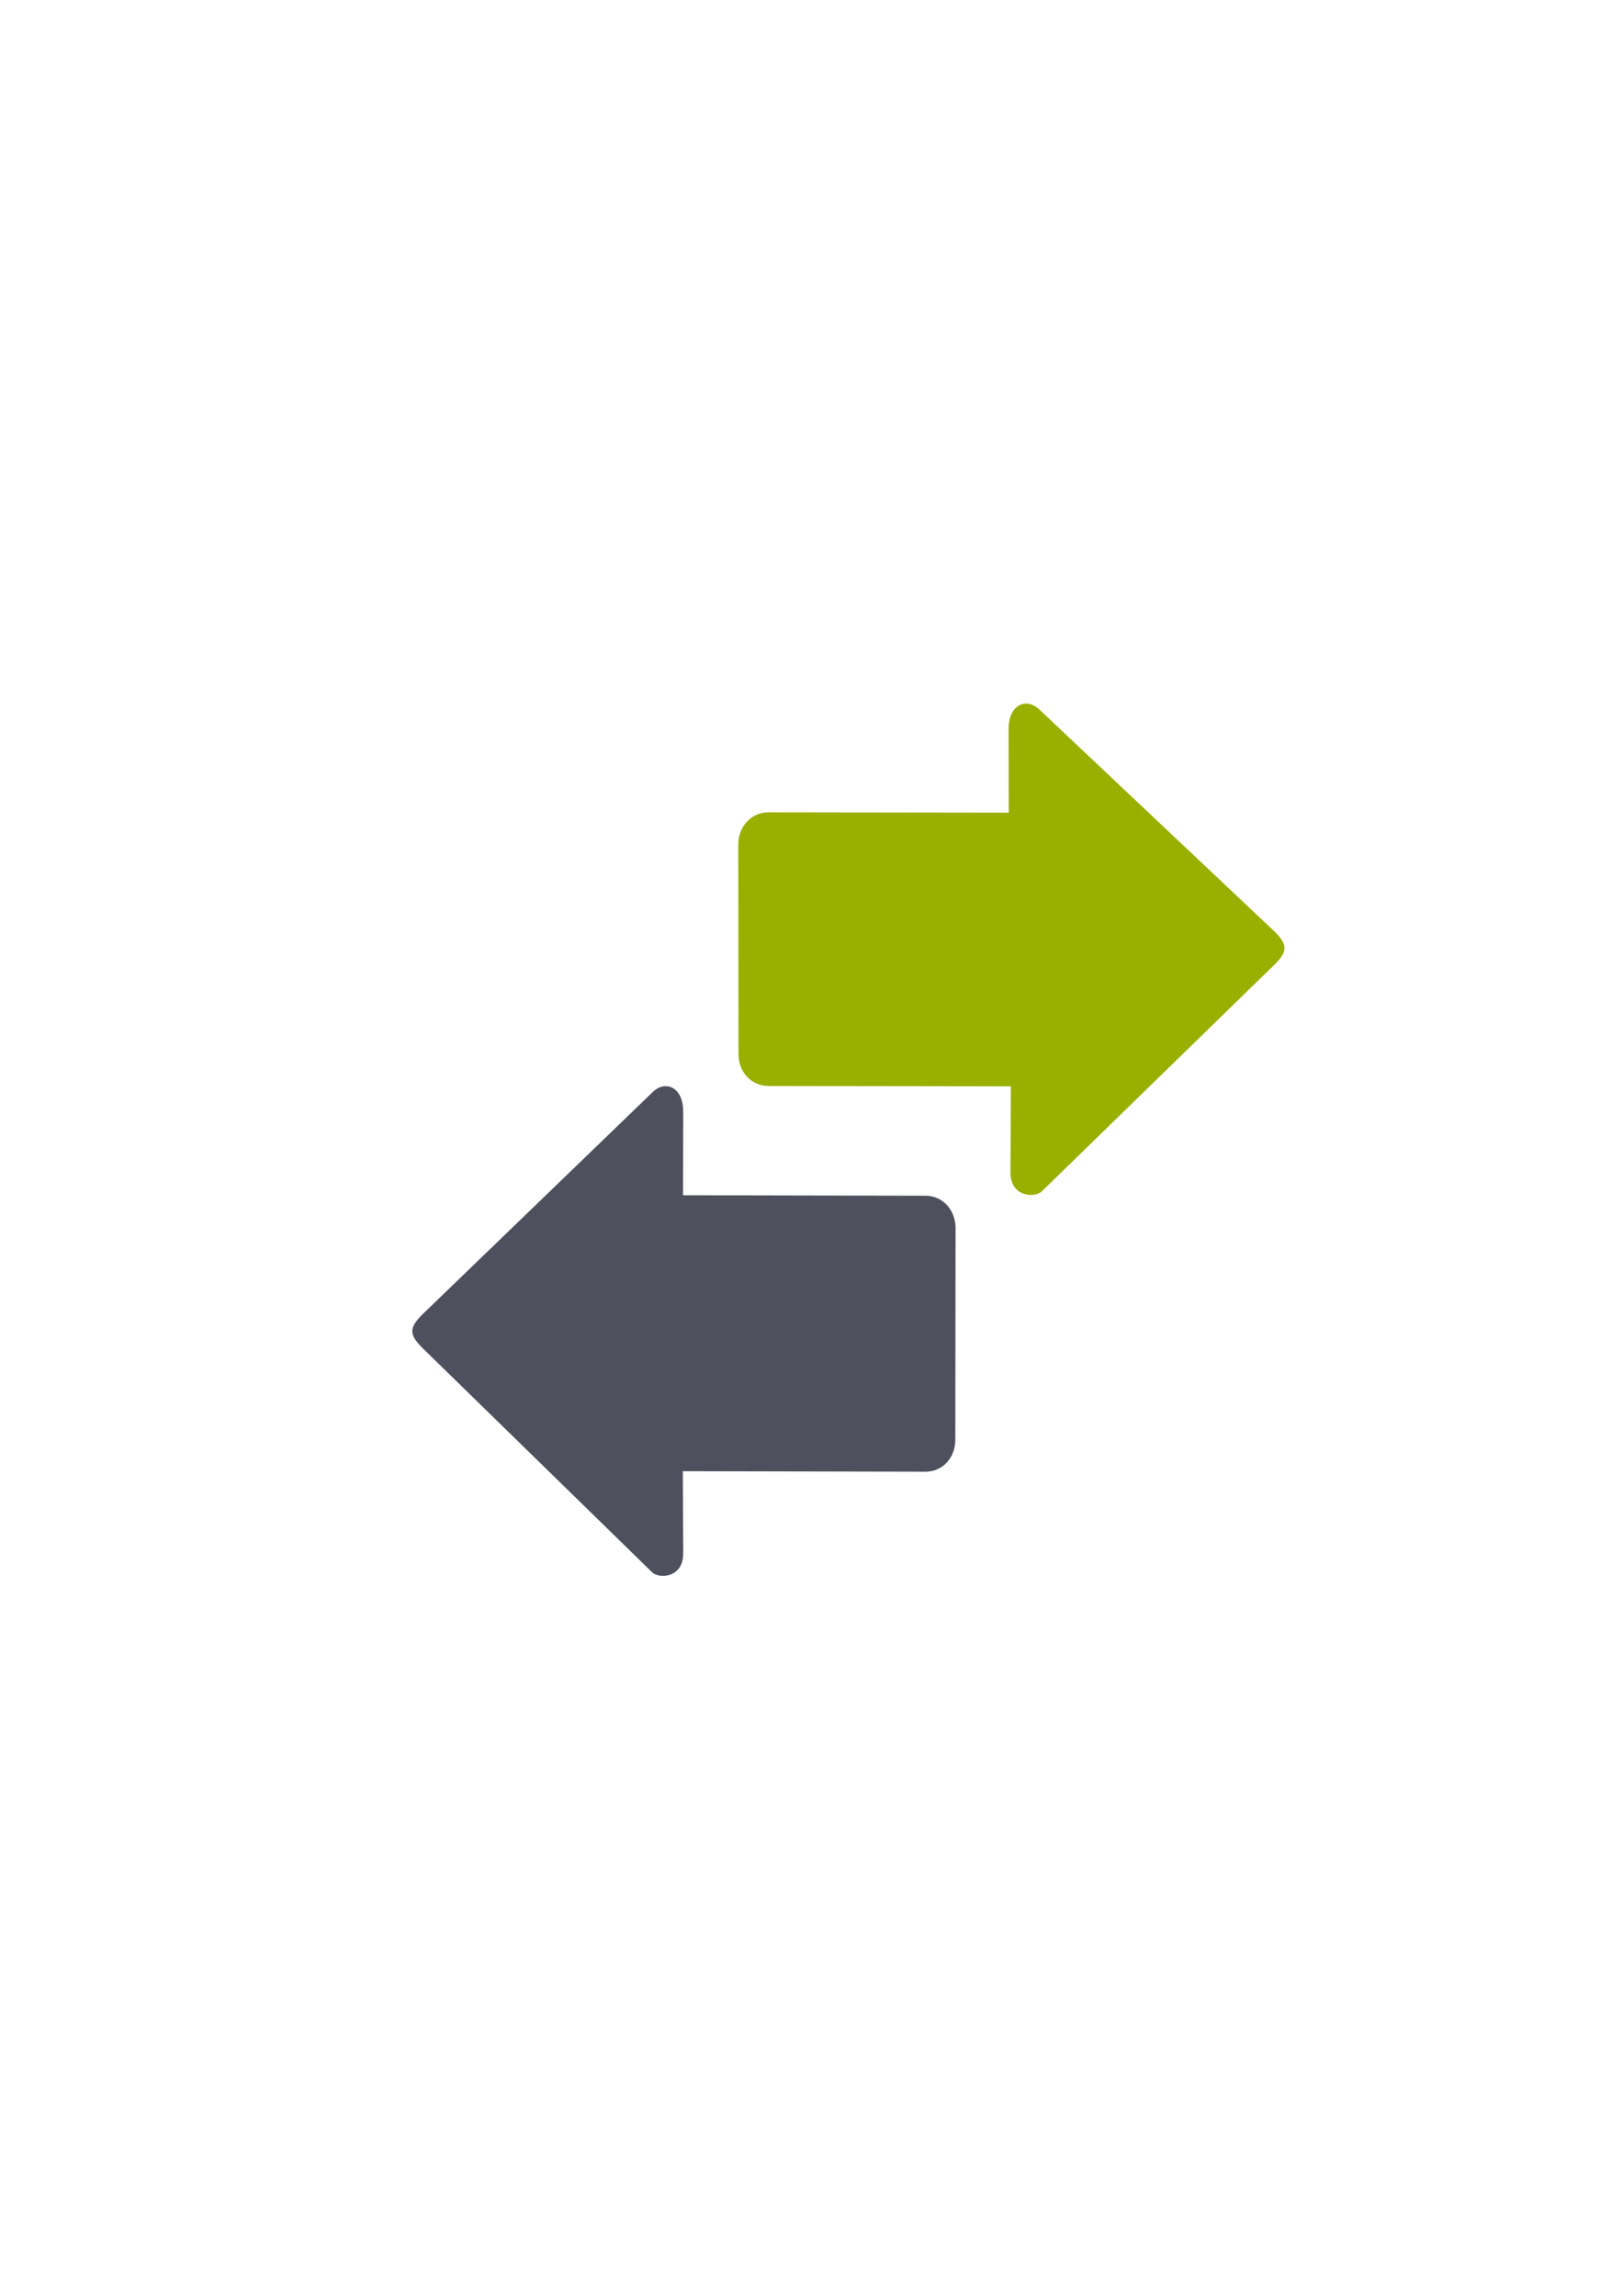 <?xml version="1.0" encoding="UTF-8" standalone="no"?>
<!-- Created with Inkscape (http://www.inkscape.org/) -->

<svg
   xmlns:dc="http://purl.org/dc/elements/1.1/"
   xmlns:cc="http://creativecommons.org/ns#"
   xmlns:rdf="http://www.w3.org/1999/02/22-rdf-syntax-ns#"
   xmlns:svg="http://www.w3.org/2000/svg"
   xmlns="http://www.w3.org/2000/svg"
   xmlns:sodipodi="http://sodipodi.sourceforge.net/DTD/sodipodi-0.dtd"
   xmlns:inkscape="http://www.inkscape.org/namespaces/inkscape"
   width="210mm"
   height="297mm"
   viewBox="0 0 744.094 1052.362"
   id="svg2"
   version="1.1"
   inkscape:version="0.91 r13725"
   inkscape:export-xdpi="3.5986848"
   inkscape:export-ydpi="3.5986848"
   sodipodi:docname="transfer-right-left.svg"
   inkscape:export-filename="C:\Users\johannes\Documents\Arbeit\RRZE\github3\bicons\16x16\actions\transfer-right-left.png">
  <defs
     id="defs4">
    <linearGradient
       id="linearGradient2224">
      <stop
         id="stop2226"
         offset="0"
         style="stop-color:#7c7c7c;stop-opacity:1;" />
      <stop
         id="stop2228"
         offset="1"
         style="stop-color:#b8b8b8;stop-opacity:1;" />
    </linearGradient>
    <linearGradient
       id="linearGradient15218">
      <stop
         id="stop15220"
         offset="0"
         style="stop-color:#eeeeef;stop-opacity:1;" />
      <stop
         id="stop2736"
         offset="0.599"
         style="stop-color:#d3d7cf;stop-opacity:1;" />
      <stop
         id="stop2738"
         offset="0.828"
         style="stop-color:#ffffff;stop-opacity:1;" />
      <stop
         id="stop15222"
         offset="1"
         style="stop-color:#d3d7cf;stop-opacity:1;" />
    </linearGradient>
    <pattern
       y="0"
       x="0"
       height="6"
       width="6"
       patternUnits="userSpaceOnUse"
       id="EMFhbasepattern" />
  </defs>
  <sodipodi:namedview
     id="base"
     pagecolor="#ffffff"
     bordercolor="#666666"
     borderopacity="1.0"
     inkscape:pageopacity="0.0"
     inkscape:pageshadow="2"
     inkscape:zoom="1"
     inkscape:cx="215.63838"
     inkscape:cy="499.08012"
     inkscape:document-units="px"
     inkscape:current-layer="layer1"
     showgrid="false"
     showguides="true"
     inkscape:guide-bbox="true"
     inkscape:window-width="1600"
     inkscape:window-height="837"
     inkscape:window-x="-4"
     inkscape:window-y="-4"
     inkscape:window-maximized="1">
    <sodipodi:guide
       position="315.536,730.179"
       orientation="0,1"
       id="guide3338" />
    <sodipodi:guide
       position="351.25,330.179"
       orientation="0,1"
       id="guide3340" />
    <sodipodi:guide
       position="189.107,408.839"
       orientation="1,0"
       id="guide3344" />
    <inkscape:grid
       type="xygrid"
       id="grid3440" />
    <sodipodi:guide
       position="0,0"
       orientation="0,1"
       id="guide3405" />
    <sodipodi:guide
       position="214.125,684.5"
       orientation="1,0"
       id="guide3407" />
    <sodipodi:guide
       position="0,0"
       orientation="0,1"
       id="guide3409" />
    <sodipodi:guide
       position="589.045,378.302"
       orientation="1,0"
       id="guide3411" />
    <sodipodi:guide
       position="564,683.375"
       orientation="1,0"
       id="guide3413" />
  </sodipodi:namedview>
  <g
     inkscape:label="Ebene 1"
     inkscape:groupmode="layer"
     id="layer1">
    <g
       id="g4186"
       transform="translate(36.77,-160.806)">
      <rect
         transform="matrix(0,1,-1,0,0,0)"
         inkscape:export-ydpi="3.5999999"
         inkscape:export-xdpi="3.5999999"
         y="-552.066"
         x="483.152"
         height="400"
         width="400"
         id="rect3336-1"
         style="fill:none;fill-rule:evenodd;stroke:none;stroke-width:1px;stroke-linecap:butt;stroke-linejoin:miter;stroke-opacity:1" />
      <rect
         transform="matrix(0,1,-1,0,0,0)"
         inkscape:export-ydpi="3.5999999"
         inkscape:export-xdpi="3.5999999"
         y="-552.212"
         x="483.139"
         height="400"
         width="400"
         id="rect3336-8"
         style="fill:none;fill-rule:evenodd;stroke:none;stroke-width:1px;stroke-linecap:butt;stroke-linejoin:miter;stroke-opacity:1" />
      <rect
         transform="matrix(0,1,-1,0,0,0)"
         inkscape:export-ydpi="3.5999999"
         inkscape:export-xdpi="3.5999999"
         y="-552.16"
         x="483.179"
         height="400"
         width="400"
         id="rect3336-0"
         style="fill:none;fill-rule:evenodd;stroke:none;stroke-width:1px;stroke-linecap:butt;stroke-linejoin:miter;stroke-opacity:1" />
      <rect
         transform="matrix(0,1,-1,0,0,0)"
         inkscape:export-ydpi="4.9499998"
         inkscape:export-xdpi="4.9499998"
         y="-552.11"
         x="483.366"
         height="400"
         width="400"
         id="rect3336"
         style="fill:none;fill-rule:evenodd;stroke:none;stroke-width:1px;stroke-linecap:butt;stroke-linejoin:miter;stroke-opacity:1" />
      <path
         sodipodi:nodetypes="sccscsssscsccs"
         inkscape:connector-curvature="0"
         id="path4237"
         d="m 152.258,770.992 c 0,-2.199 1.424,-4.398 4.271,-7.33 L 262.225,661.628 c 5.694,-5.864 14.258,-2.932 14.236,8.796 l -0.073,38.262 111.24,0.227 c 7.887,0.016 13.694,6.652 13.685,14.774 l -0.104,97.178 c -0.009,8.122 -5.799,14.563 -13.685,14.547 l -111.24,-0.227 0.177,37.554 c 0.055,11.728 -11.389,11.728 -14.236,8.796 L 156.529,778.322 c -2.847,-2.932 -4.271,-5.131 -4.271,-7.33 z"
         style="fill:#4e505d;fill-opacity:1;fill-rule:evenodd;stroke:none;stroke-width:1px;stroke-linecap:butt;stroke-linejoin:miter;stroke-opacity:1" />
      <path
         style="fill:#99b000;fill-opacity:1;fill-rule:evenodd;stroke:none;stroke-width:1px;stroke-linecap:butt;stroke-linejoin:miter;stroke-opacity:1"
         d="m 552.135,595.378 c 0,-2.199 -1.436,-4.398 -4.307,-7.33 L 439.98,486.264 c -5.743,-5.864 -14.38,-2.932 -14.357,8.796 l 0.074,38.262 -110.188,-0.148 c -7.954,-0.011 -13.811,6.652 -13.802,14.774 l 0.104,96.117 c 0.009,8.122 5.848,14.536 13.802,14.547 l 111.063,0.148 -0.178,39.364 c -0.053,11.728 11.486,11.728 14.357,8.796 L 547.827,602.709 c 2.871,-2.932 4.307,-5.131 4.307,-7.33 z"
         id="path4469"
         inkscape:connector-curvature="0"
         sodipodi:nodetypes="sccscsssscsccs" />
    </g>
  </g>
</svg>

